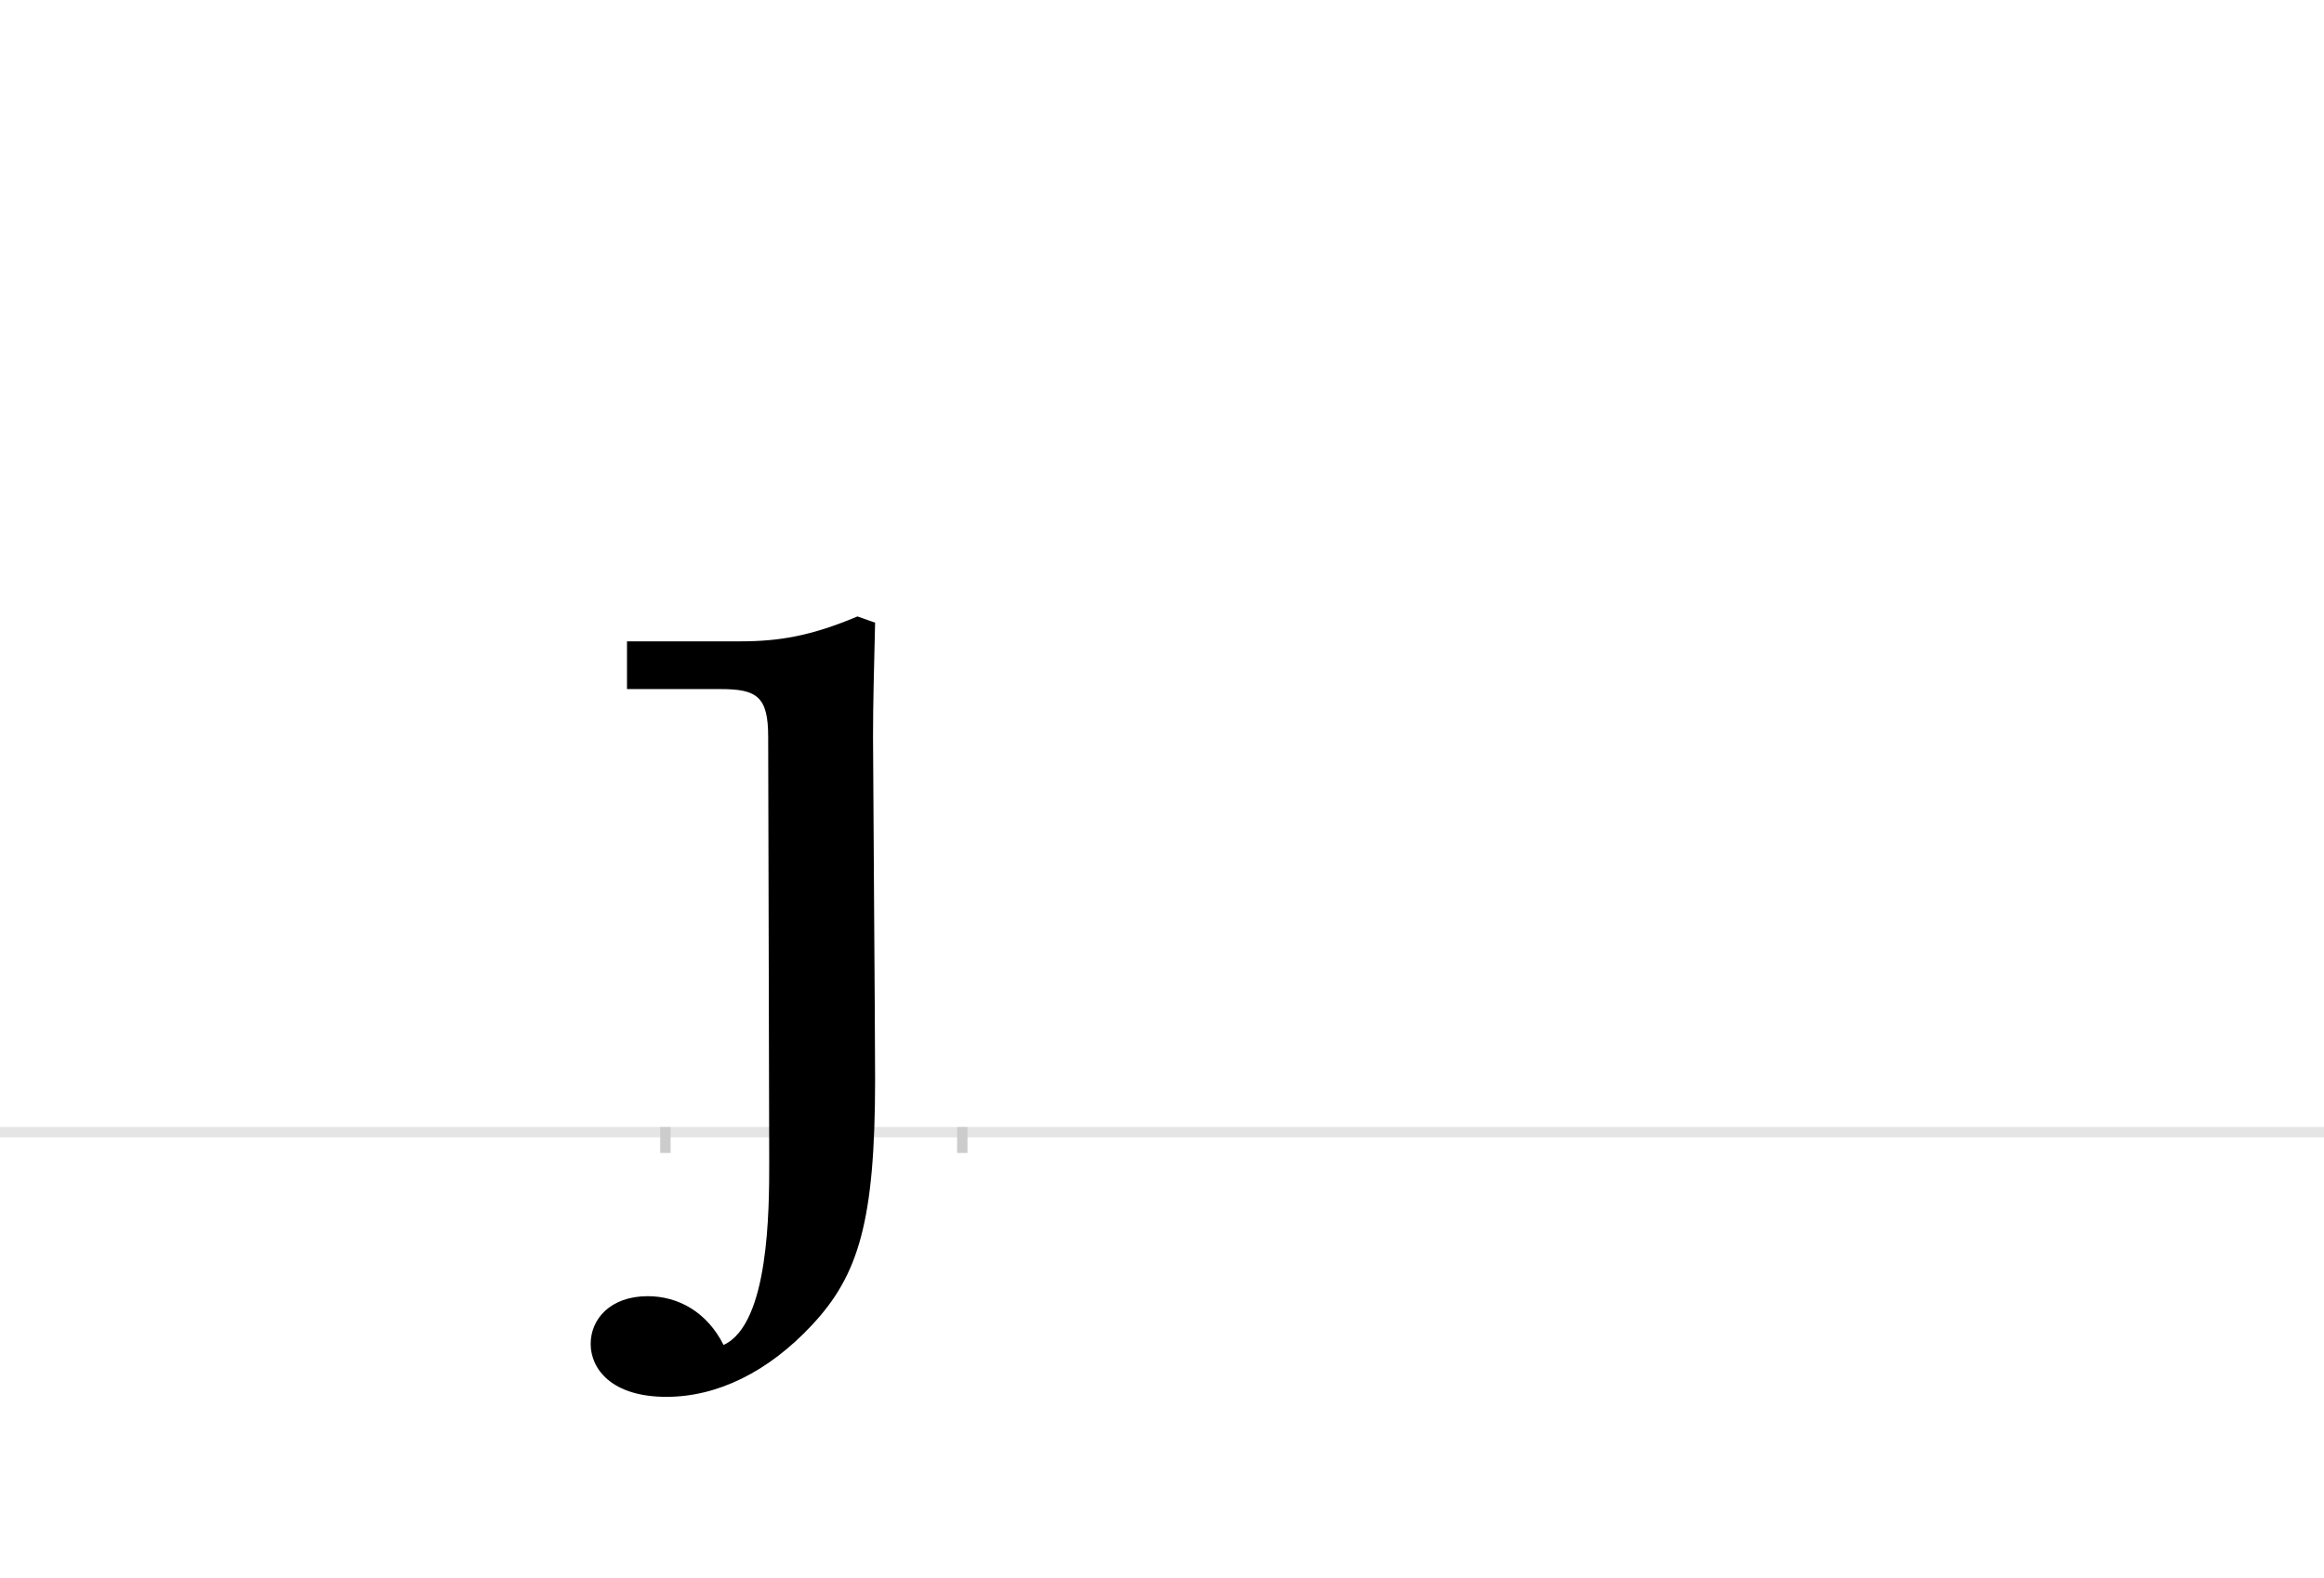 <?xml version="1.0" encoding="UTF-8"?>
<svg height="1521" version="1.1" width="2238.75" xmlns="http://www.w3.org/2000/svg" xmlns:xlink="http://www.w3.org/1999/xlink">
 <rect width="100%" height="100%" fill="#808080" stroke="none"/>
 <path d="M0,0 l2238.75,0 l0,1521 l-2238.75,0 Z M0,0" fill="rgb(255,255,255)" transform="matrix(1,0,0,-1,0,1521)"/>
 <path d="M0,0 l2238.75,0" fill="none" stroke="rgb(229,229,229)" stroke-width="10" transform="matrix(1,0,0,-1,0,1091)"/>
 <path d="M0,5 l0,-25" fill="none" stroke="rgb(204,204,204)" stroke-width="10" transform="matrix(1,0,0,-1,641,1091)"/>
 <path d="M0,5 l0,-25" fill="none" stroke="rgb(204,204,204)" stroke-width="10" transform="matrix(1,0,0,-1,927,1091)"/>
 <path d="M200,381 c0,32,1,68,2,110 l-17,6 c-45,-19,-76,-24,-113,-24 l-109,0 l0,-46 l90,0 c35,0,46,-7,46,-46 c0,-55,1,-340,1,-410 c0,-45,0,-156,-44,-176 c-16,32,-44,47,-73,47 c-36,0,-55,-22,-55,-46 c0,-24,20,-51,73,-51 c49,0,98,24,140,69 c45,48,61,100,61,237 c0,46,-2,302,-2,330 Z M200,381" fill="rgb(0,0,0)" transform="matrix(1,0,0,-1,641,1091)"/>
</svg>